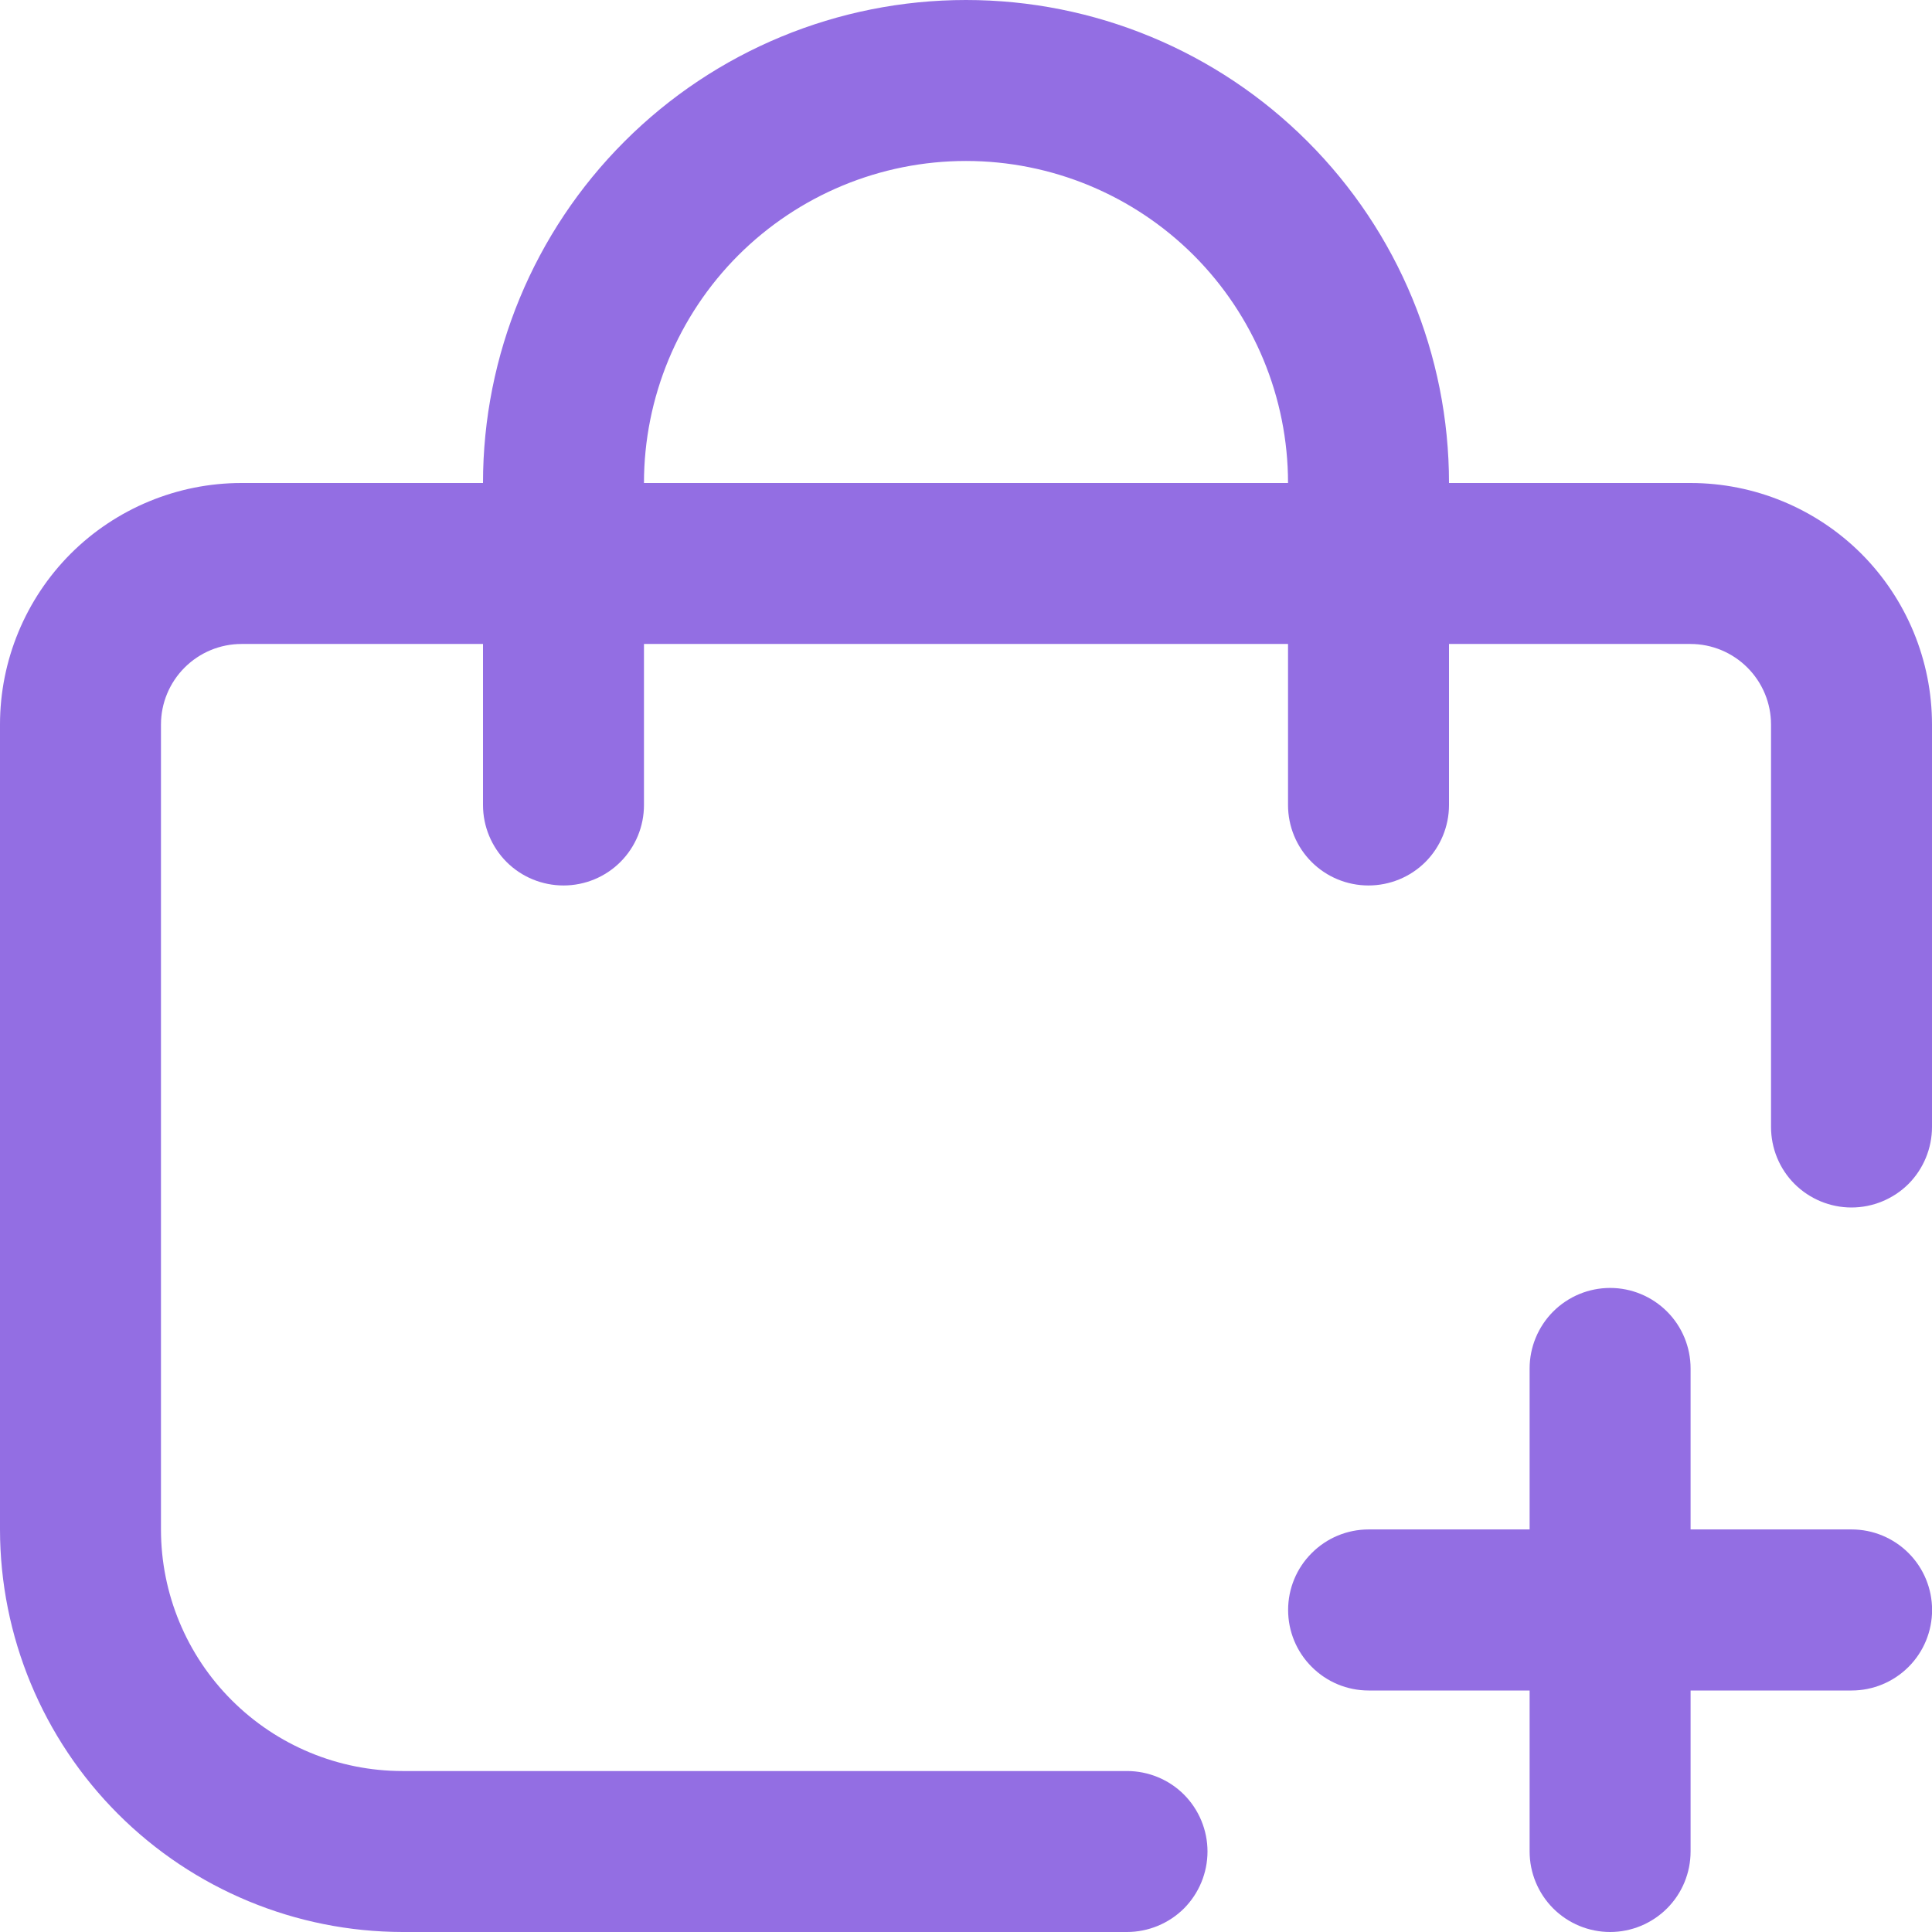 <svg width="22" height="22" viewBox="0 0 22 22" fill="none" xmlns="http://www.w3.org/2000/svg">
<g clip-path="url(#clip0_12144_89540)">
<path d="M21.085 17.416H19.251V15.583C19.251 15.34 19.155 15.107 18.983 14.935C18.811 14.763 18.578 14.666 18.335 14.666C18.091 14.666 17.858 14.763 17.686 14.935C17.515 15.107 17.418 15.34 17.418 15.583V17.416H15.585C15.341 17.416 15.108 17.513 14.937 17.685C14.764 17.857 14.668 18.09 14.668 18.333C14.668 18.576 14.764 18.809 14.937 18.981C15.108 19.153 15.341 19.25 15.585 19.25H17.418V21.083C17.418 21.326 17.515 21.559 17.686 21.731C17.858 21.903 18.091 22 18.335 22C18.578 22 18.811 21.903 18.983 21.731C19.155 21.559 19.251 21.326 19.251 21.083V19.25H21.085C21.328 19.25 21.561 19.153 21.733 18.981C21.905 18.809 22.001 18.576 22.001 18.333C22.001 18.09 21.905 17.857 21.733 17.685C21.561 17.513 21.328 17.416 21.085 17.416Z" fill="#936EE3"/>
<path d="M19.25 5.5H16.5C16.5 4.041 15.921 2.642 14.889 1.611C13.858 0.579 12.459 0 11 0C9.541 0 8.142 0.579 7.111 1.611C6.079 2.642 5.5 4.041 5.5 5.5H2.75C2.021 5.5 1.321 5.79 0.805 6.305C0.29 6.821 0 7.521 0 8.25L0 17.417C0.001 18.632 0.485 19.797 1.344 20.656C2.203 21.515 3.368 21.998 4.583 22H12.833C13.076 22 13.31 21.903 13.482 21.732C13.653 21.56 13.75 21.326 13.75 21.083C13.75 20.84 13.653 20.607 13.482 20.435C13.31 20.263 13.076 20.167 12.833 20.167H4.583C3.854 20.167 3.155 19.877 2.639 19.361C2.123 18.846 1.833 18.146 1.833 17.417V8.25C1.833 8.007 1.93 7.774 2.102 7.602C2.274 7.43 2.507 7.333 2.75 7.333H5.5V9.167C5.5 9.41 5.597 9.643 5.768 9.815C5.94 9.987 6.174 10.083 6.417 10.083C6.66 10.083 6.893 9.987 7.065 9.815C7.237 9.643 7.333 9.41 7.333 9.167V7.333H14.667V9.167C14.667 9.41 14.763 9.643 14.935 9.815C15.107 9.987 15.34 10.083 15.583 10.083C15.826 10.083 16.06 9.987 16.232 9.815C16.403 9.643 16.5 9.41 16.5 9.167V7.333H19.25C19.493 7.333 19.726 7.43 19.898 7.602C20.07 7.774 20.167 8.007 20.167 8.25V12.833C20.167 13.076 20.263 13.31 20.435 13.482C20.607 13.653 20.84 13.75 21.083 13.75C21.326 13.75 21.56 13.653 21.732 13.482C21.903 13.31 22 13.076 22 12.833V8.25C22 7.521 21.71 6.821 21.195 6.305C20.679 5.79 19.979 5.5 19.25 5.5ZM7.333 5.5C7.333 4.528 7.72 3.595 8.407 2.907C9.095 2.22 10.027 1.833 11 1.833C11.973 1.833 12.905 2.22 13.593 2.907C14.28 3.595 14.667 4.528 14.667 5.5H7.333Z" fill="#936EE3"/>
</g>
<defs>
<clipPath id="clip0_12144_89540">
<rect width="22" height="22" fill="white"/>
</clipPath>
</defs>
</svg>

